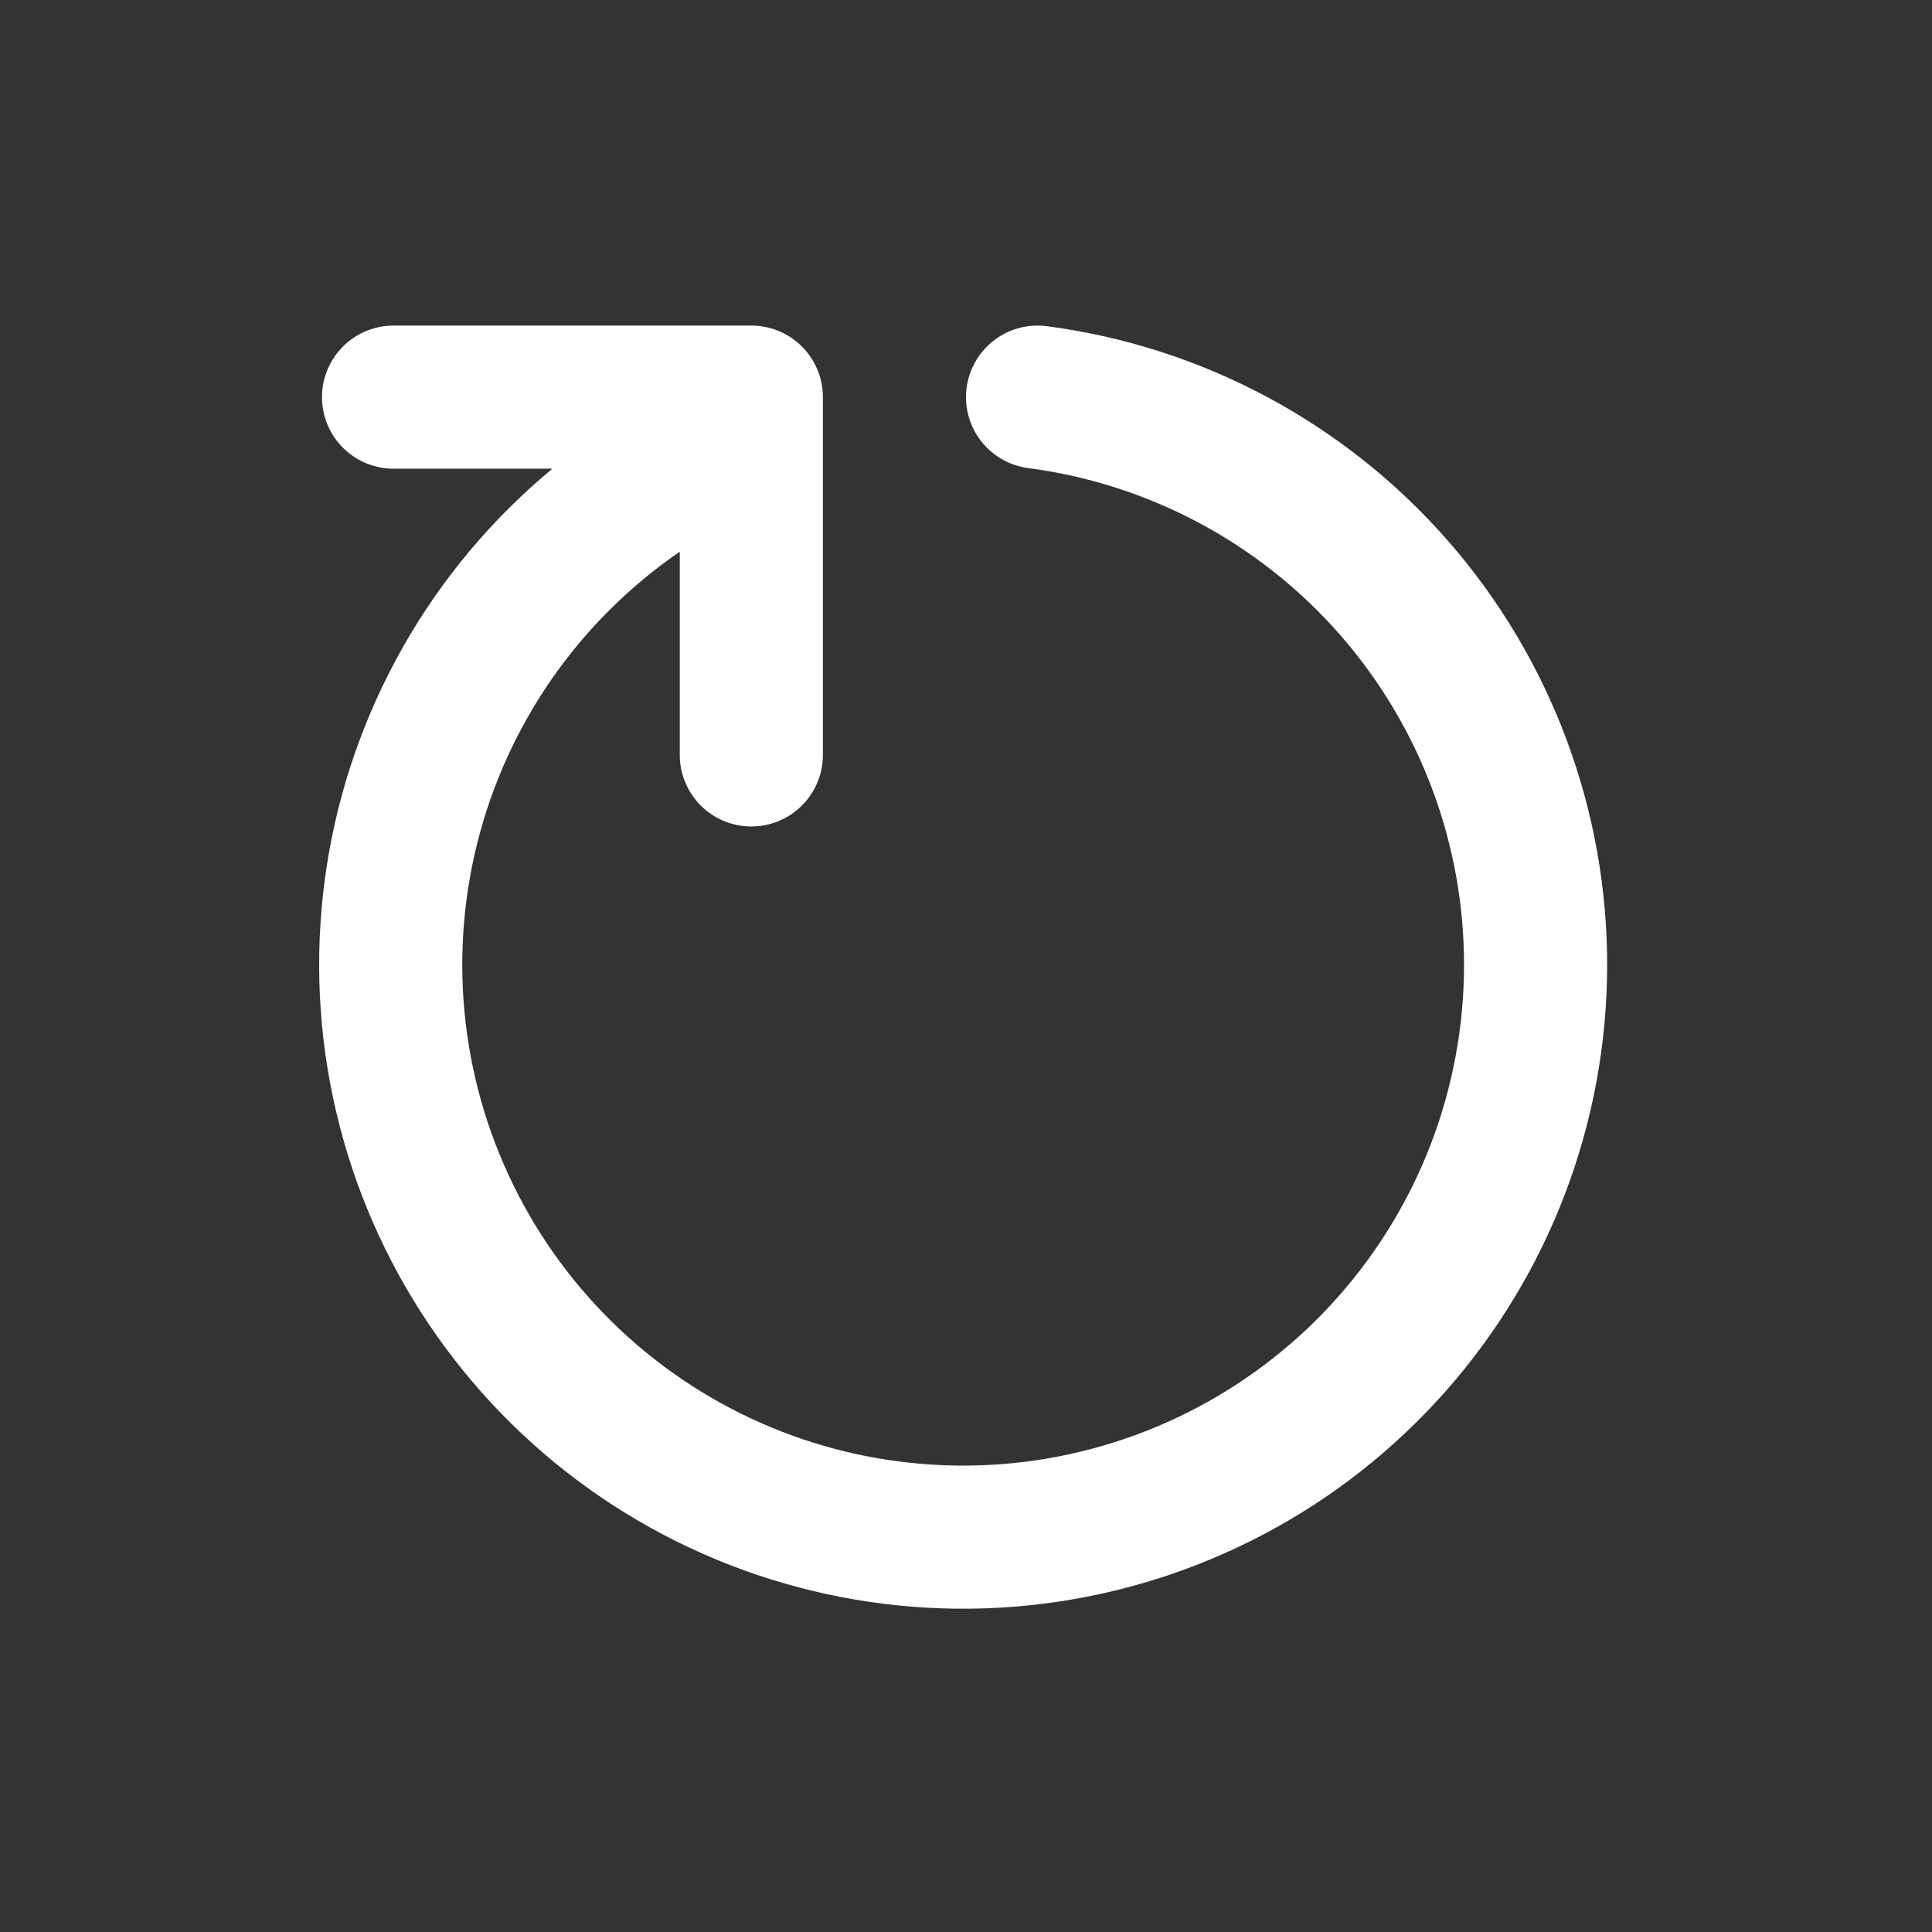 <svg width="90" height="90" viewBox="0 0 90 90" fill="none" xmlns="http://www.w3.org/2000/svg">
<rect x="0" y="0" width="90" height="90" fill="#333333" stroke="none"/>
<path d="M48.333 18.5C54.764 19.343 60.667 22.501 64.938 27.382C69.208 32.264 71.553 38.534 71.534 45.02C71.515 51.506 69.132 57.763 64.832 62.618C60.533 67.474 54.611 70.597 48.175 71.401C41.739 72.206 35.231 70.637 29.868 66.989C24.506 63.341 20.656 57.863 19.041 51.582C17.426 45.3 18.155 38.645 21.093 32.863C24.03 27.08 28.974 22.567 35 20.167M18.333 18.5H35V35.167" stroke="white" stroke-width="6.667" stroke-linecap="round" stroke-linejoin="round"/>
</svg>
